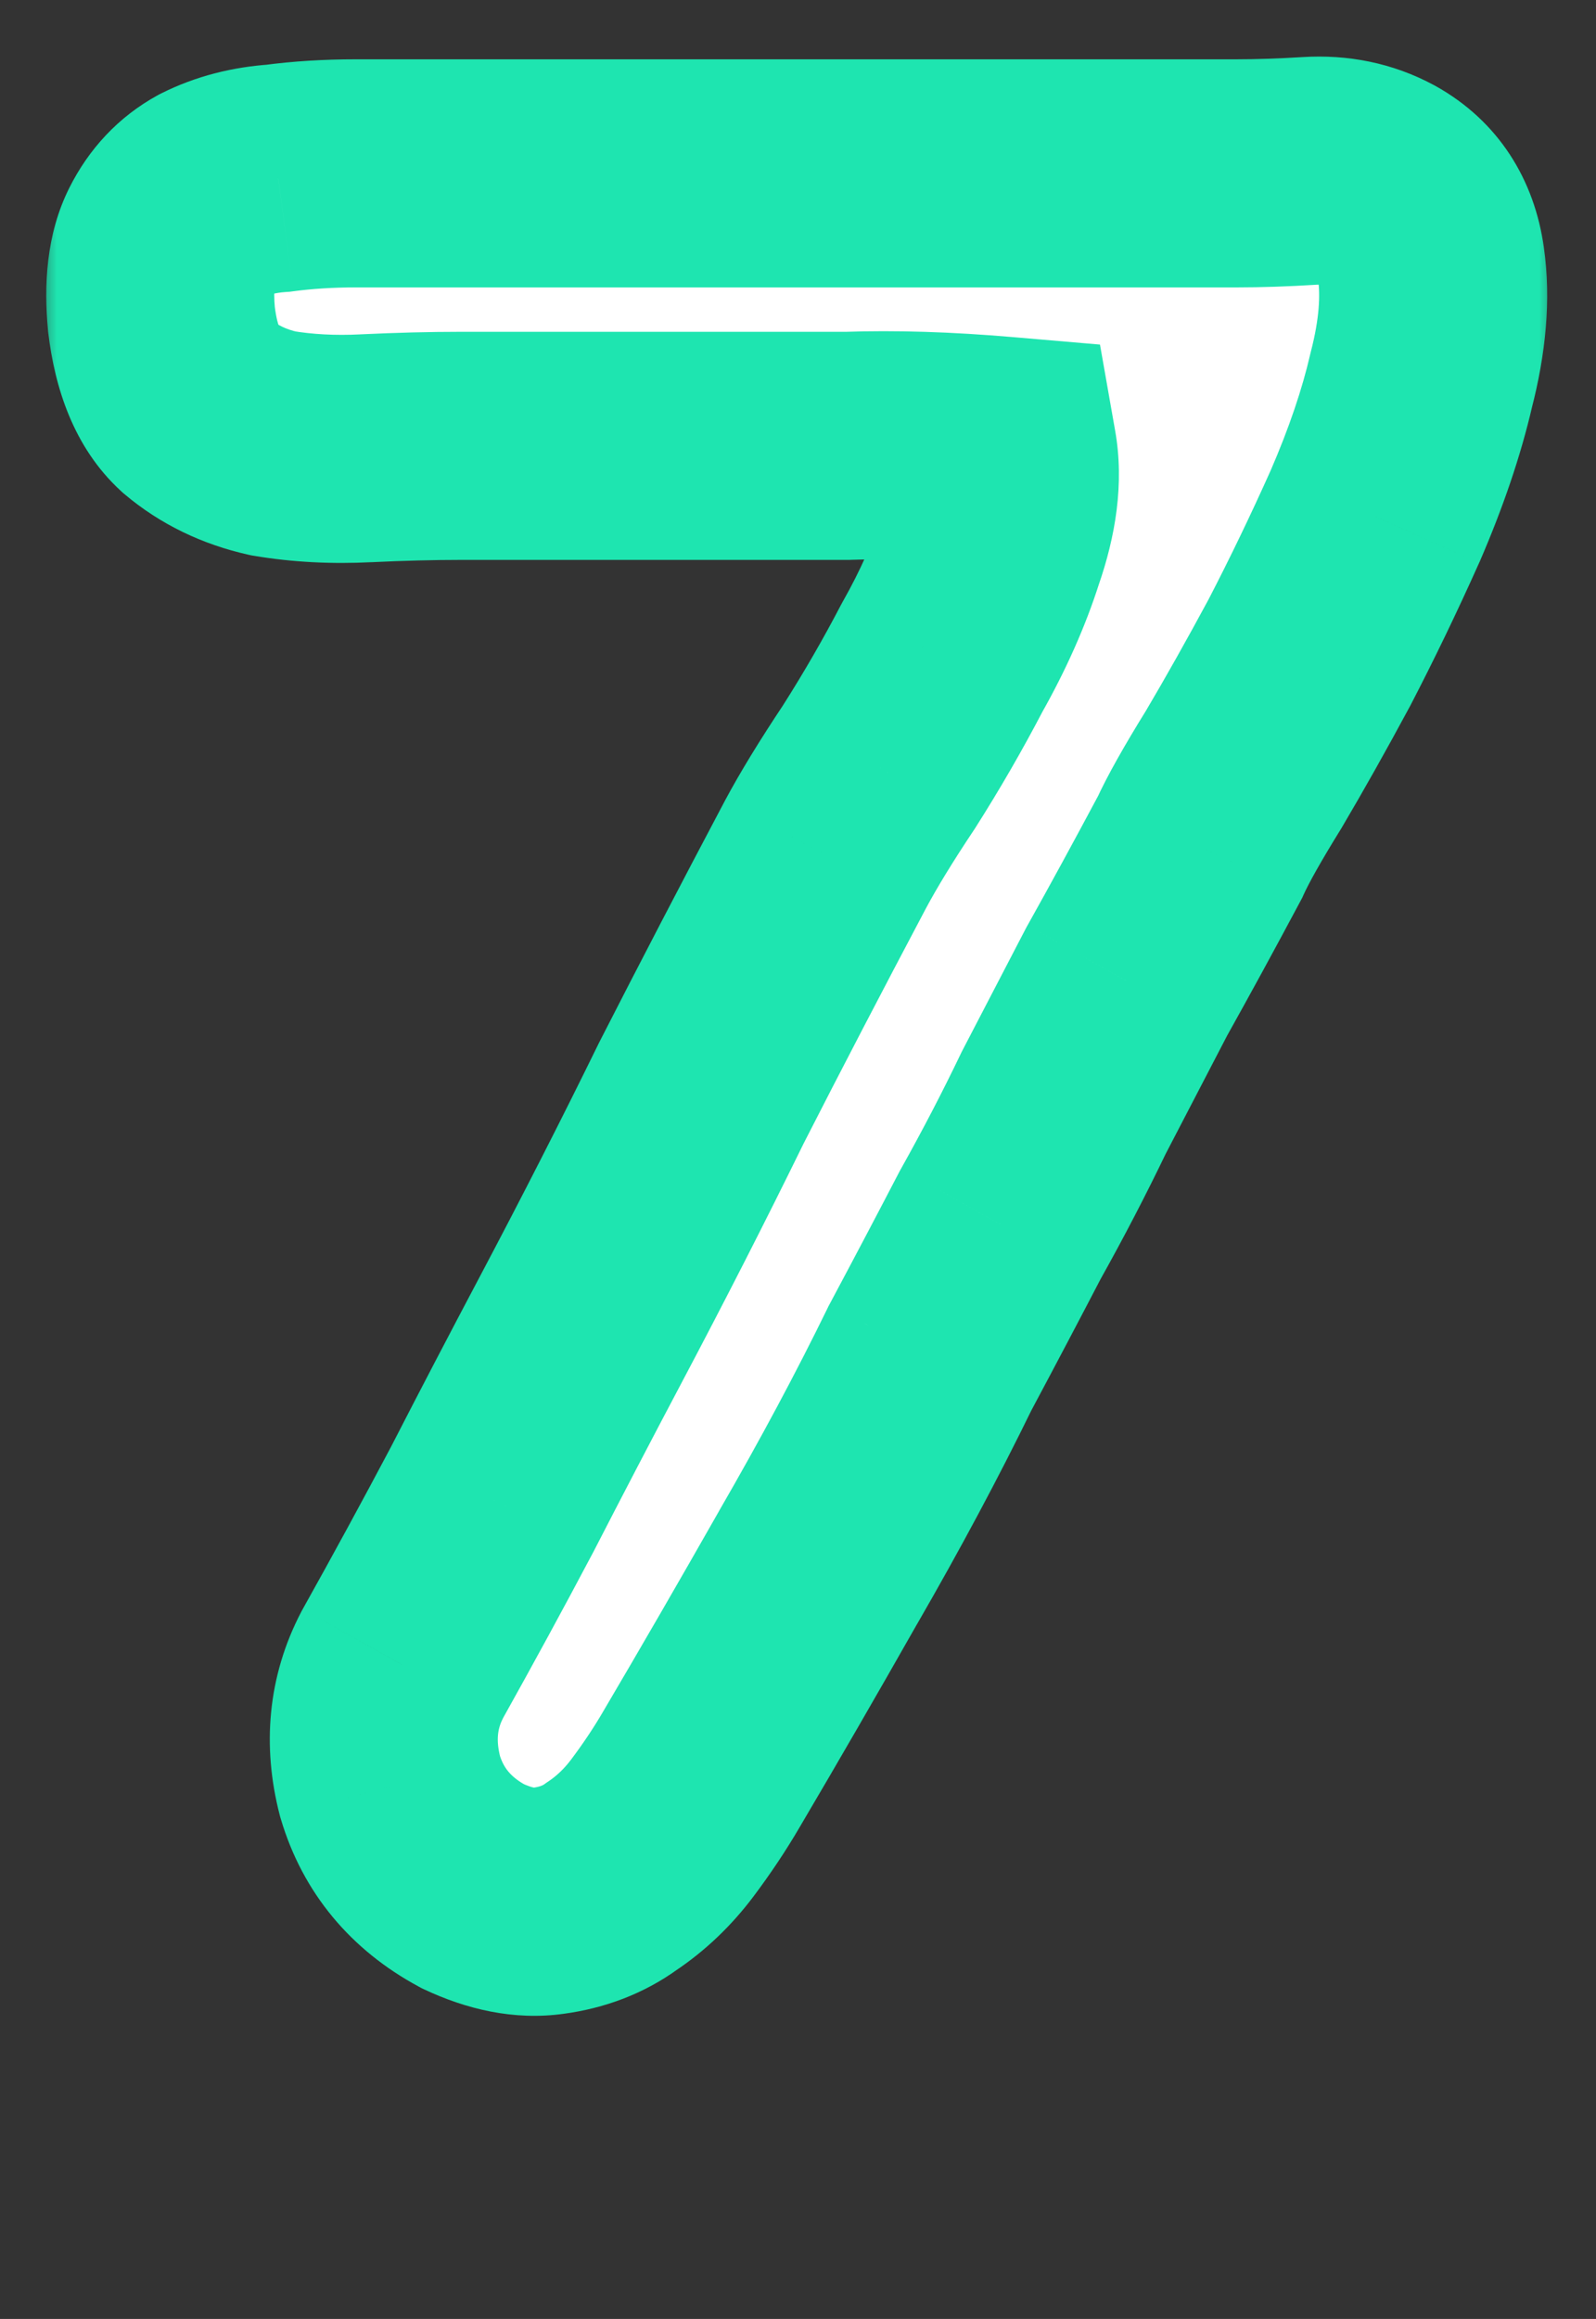 <svg width="42" height="61" viewBox="0 0 42 61" fill="none" xmlns="http://www.w3.org/2000/svg">
<rect x="0" y="0" width="42" height="61" fill="#333333" stroke="none"/>
<mask id="path-1-outside-1_567_894" maskUnits="userSpaceOnUse" x="1" y="1" width="40" height="53" fill="black">
<rect fill="white" x="1" y="1" width="40" height="53"/>
<path d="M5.593 5.136C6.105 4.88 6.681 4.731 7.321 4.688C7.961 4.603 8.644 4.56 9.369 4.56H32.537C33.134 4.56 33.774 4.539 34.457 4.496C35.14 4.453 35.758 4.581 36.313 4.88C37.081 5.307 37.529 5.989 37.657 6.928C37.785 7.824 37.7 8.848 37.401 10C37.145 11.109 36.74 12.304 36.185 13.584C35.63 14.821 35.054 16.016 34.457 17.168C33.86 18.277 33.284 19.301 32.729 20.24C32.174 21.136 31.79 21.819 31.577 22.288C30.894 23.568 30.254 24.741 29.657 25.808C29.102 26.875 28.548 27.941 27.993 29.008C27.481 30.075 26.926 31.141 26.329 32.208C25.774 33.275 25.156 34.448 24.473 35.728C23.62 37.477 22.638 39.312 21.529 41.232C20.462 43.109 19.438 44.88 18.457 46.544C18.158 47.056 17.817 47.568 17.433 48.08C17.049 48.592 16.601 49.019 16.089 49.36C15.62 49.701 15.065 49.915 14.425 50C13.828 50.085 13.166 49.957 12.441 49.616C11.332 49.019 10.606 48.144 10.265 46.992C9.966 45.84 10.073 44.773 10.585 43.792C11.396 42.341 12.185 40.891 12.953 39.44C13.721 37.947 14.489 36.475 15.257 35.024C16.409 32.848 17.476 30.757 18.457 28.752C19.481 26.747 20.569 24.656 21.721 22.48C22.062 21.84 22.532 21.072 23.129 20.176C23.726 19.237 24.281 18.277 24.793 17.296C25.348 16.315 25.774 15.355 26.073 14.416C26.414 13.435 26.521 12.581 26.393 11.856C24.9 11.728 23.534 11.685 22.297 11.728C21.102 11.728 19.78 11.728 18.329 11.728H12.121C11.353 11.728 10.521 11.749 9.625 11.792C8.772 11.835 7.961 11.792 7.193 11.664C6.425 11.493 5.764 11.173 5.209 10.704C4.697 10.235 4.377 9.467 4.249 8.4C4.164 7.504 4.249 6.8 4.505 6.288C4.761 5.776 5.124 5.392 5.593 5.136Z"/>
</mask>
<path d="M5.593 5.136C6.105 4.88 6.681 4.731 7.321 4.688C7.961 4.603 8.644 4.56 9.369 4.56H32.537C33.134 4.56 33.774 4.539 34.457 4.496C35.14 4.453 35.758 4.581 36.313 4.88C37.081 5.307 37.529 5.989 37.657 6.928C37.785 7.824 37.7 8.848 37.401 10C37.145 11.109 36.74 12.304 36.185 13.584C35.63 14.821 35.054 16.016 34.457 17.168C33.86 18.277 33.284 19.301 32.729 20.24C32.174 21.136 31.79 21.819 31.577 22.288C30.894 23.568 30.254 24.741 29.657 25.808C29.102 26.875 28.548 27.941 27.993 29.008C27.481 30.075 26.926 31.141 26.329 32.208C25.774 33.275 25.156 34.448 24.473 35.728C23.62 37.477 22.638 39.312 21.529 41.232C20.462 43.109 19.438 44.88 18.457 46.544C18.158 47.056 17.817 47.568 17.433 48.08C17.049 48.592 16.601 49.019 16.089 49.36C15.62 49.701 15.065 49.915 14.425 50C13.828 50.085 13.166 49.957 12.441 49.616C11.332 49.019 10.606 48.144 10.265 46.992C9.966 45.84 10.073 44.773 10.585 43.792C11.396 42.341 12.185 40.891 12.953 39.44C13.721 37.947 14.489 36.475 15.257 35.024C16.409 32.848 17.476 30.757 18.457 28.752C19.481 26.747 20.569 24.656 21.721 22.48C22.062 21.84 22.532 21.072 23.129 20.176C23.726 19.237 24.281 18.277 24.793 17.296C25.348 16.315 25.774 15.355 26.073 14.416C26.414 13.435 26.521 12.581 26.393 11.856C24.9 11.728 23.534 11.685 22.297 11.728C21.102 11.728 19.78 11.728 18.329 11.728H12.121C11.353 11.728 10.521 11.749 9.625 11.792C8.772 11.835 7.961 11.792 7.193 11.664C6.425 11.493 5.764 11.173 5.209 10.704C4.697 10.235 4.377 9.467 4.249 8.4C4.164 7.504 4.249 6.8 4.505 6.288C4.761 5.776 5.124 5.392 5.593 5.136Z" fill="white"/>
<path d="M5.593 5.136L4.251 2.453L4.203 2.477L4.156 2.502L5.593 5.136ZM7.321 4.688L7.521 7.681L7.619 7.675L7.718 7.662L7.321 4.688ZM34.457 4.496L34.27 1.502L34.27 1.502L34.457 4.496ZM36.313 4.88L37.77 2.258L37.753 2.248L37.735 2.239L36.313 4.88ZM37.657 6.928L34.684 7.333L34.686 7.343L34.687 7.352L37.657 6.928ZM37.401 10L34.497 9.247L34.487 9.286L34.478 9.325L37.401 10ZM36.185 13.584L38.922 14.811L38.93 14.794L38.938 14.777L36.185 13.584ZM34.457 17.168L37.098 18.59L37.109 18.57L37.12 18.549L34.457 17.168ZM32.729 20.24L35.28 21.819L35.296 21.793L35.312 21.766L32.729 20.24ZM31.577 22.288L34.224 23.7L34.269 23.616L34.308 23.529L31.577 22.288ZM29.657 25.808L27.04 24.342L27.017 24.383L26.995 24.424L29.657 25.808ZM27.993 29.008L25.331 27.624L25.309 27.666L25.288 27.71L27.993 29.008ZM26.329 32.208L23.712 30.742L23.689 30.783L23.667 30.824L26.329 32.208ZM24.473 35.728L21.826 34.316L21.8 34.364L21.777 34.413L24.473 35.728ZM21.529 41.232L18.931 39.731L18.926 39.74L18.921 39.75L21.529 41.232ZM18.457 46.544L15.873 45.02L15.869 45.026L15.866 45.032L18.457 46.544ZM17.433 48.08L19.833 49.88L19.833 49.88L17.433 48.08ZM16.089 49.36L14.425 46.864L14.374 46.898L14.325 46.934L16.089 49.36ZM14.425 50L14.028 47.026L14.015 47.028L14.001 47.03L14.425 50ZM12.441 49.616L11.019 52.257L11.09 52.296L11.164 52.331L12.441 49.616ZM10.265 46.992L7.361 47.745L7.374 47.795L7.389 47.844L10.265 46.992ZM10.585 43.792L7.966 42.328L7.945 42.366L7.925 42.404L10.585 43.792ZM12.953 39.44L15.604 40.844L15.613 40.828L15.621 40.812L12.953 39.44ZM15.257 35.024L17.908 36.428L17.908 36.428L15.257 35.024ZM18.457 28.752L15.785 27.388L15.774 27.41L15.762 27.433L18.457 28.752ZM21.721 22.48L19.074 21.068L19.07 21.076L21.721 22.48ZM23.129 20.176L25.625 21.84L25.643 21.814L25.66 21.787L23.129 20.176ZM24.793 17.296L22.181 15.82L22.157 15.864L22.133 15.908L24.793 17.296ZM26.073 14.416L23.239 13.43L23.226 13.468L23.214 13.506L26.073 14.416ZM26.393 11.856L29.347 11.335L28.947 9.064L26.649 8.867L26.393 11.856ZM22.297 11.728V14.728H22.349L22.4 14.726L22.297 11.728ZM9.625 11.792L9.482 8.795L9.475 8.796L9.625 11.792ZM7.193 11.664L6.542 14.593L6.621 14.61L6.7 14.623L7.193 11.664ZM5.209 10.704L3.182 12.915L3.226 12.956L3.271 12.994L5.209 10.704ZM4.249 8.4L1.263 8.684L1.266 8.721L1.27 8.757L4.249 8.4ZM6.935 7.819C7.05 7.762 7.23 7.701 7.521 7.681L7.121 1.695C6.132 1.761 5.16 1.998 4.251 2.453L6.935 7.819ZM7.718 7.662C8.211 7.596 8.76 7.56 9.369 7.56V1.56C8.527 1.56 7.711 1.609 6.925 1.714L7.718 7.662ZM9.369 7.56H32.537V1.56H9.369V7.56ZM32.537 7.56C33.205 7.56 33.908 7.536 34.644 7.49L34.27 1.502C33.641 1.541 33.064 1.56 32.537 1.56V7.56ZM34.644 7.49C34.818 7.479 34.871 7.511 34.891 7.521L37.735 2.239C36.645 1.652 35.462 1.427 34.27 1.502L34.644 7.49ZM34.856 7.502C34.858 7.504 34.838 7.493 34.807 7.464C34.775 7.435 34.744 7.399 34.717 7.358C34.659 7.27 34.671 7.236 34.684 7.333L40.63 6.523C40.385 4.733 39.437 3.183 37.77 2.258L34.856 7.502ZM34.687 7.352C34.744 7.753 34.726 8.364 34.497 9.247L40.305 10.753C40.673 9.332 40.826 7.895 40.627 6.504L34.687 7.352ZM34.478 9.325C34.271 10.223 33.93 11.243 33.432 12.391L38.938 14.777C39.549 13.365 40.019 11.996 40.324 10.675L34.478 9.325ZM33.447 12.357C32.915 13.544 32.364 14.688 31.794 15.787L37.12 18.549C37.745 17.344 38.346 16.098 38.922 14.811L33.447 12.357ZM31.816 15.746C31.234 16.825 30.678 17.814 30.146 18.714L35.312 21.766C35.889 20.788 36.485 19.729 37.098 18.59L31.816 15.746ZM30.178 18.661C29.61 19.578 29.142 20.395 28.846 21.047L34.308 23.529C34.438 23.243 34.738 22.694 35.28 21.819L30.178 18.661ZM28.93 20.876C28.255 22.141 27.625 23.296 27.04 24.342L32.275 27.274C32.883 26.186 33.533 24.995 34.224 23.7L28.93 20.876ZM26.995 24.424C26.441 25.491 25.886 26.557 25.331 27.624L30.655 30.392C31.209 29.325 31.764 28.259 32.319 27.192L26.995 24.424ZM25.288 27.71C24.805 28.718 24.279 29.729 23.712 30.742L28.947 33.674C29.574 32.554 30.157 31.431 30.698 30.306L25.288 27.71ZM23.667 30.824C23.118 31.88 22.505 33.044 21.826 34.316L27.12 37.14C27.807 35.852 28.43 34.67 28.991 33.592L23.667 30.824ZM21.777 34.413C20.958 36.091 20.01 37.864 18.931 39.731L24.127 42.733C25.266 40.76 26.281 38.864 27.169 37.043L21.777 34.413ZM18.921 39.75C17.861 41.615 16.845 43.371 15.873 45.02L21.041 48.068C22.032 46.389 23.064 44.604 24.137 42.714L18.921 39.75ZM15.866 45.032C15.63 45.437 15.353 45.853 15.033 46.28L19.833 49.88C20.281 49.283 20.687 48.675 21.048 48.056L15.866 45.032ZM15.033 46.28C14.845 46.531 14.643 46.719 14.425 46.864L17.753 51.856C18.559 51.319 19.253 50.653 19.833 49.88L15.033 46.28ZM14.325 46.934C14.302 46.95 14.231 46.999 14.028 47.026L14.822 52.974C15.899 52.83 16.937 52.453 17.854 51.786L14.325 46.934ZM14.001 47.03C14.146 47.01 14.084 47.074 13.718 46.901L11.164 52.331C12.248 52.841 13.51 53.161 14.849 52.97L14.001 47.03ZM13.863 46.975C13.419 46.736 13.244 46.485 13.141 46.14L7.389 47.844C7.969 49.803 9.244 51.302 11.019 52.257L13.863 46.975ZM13.169 46.239C13.041 45.747 13.104 45.45 13.245 45.18L7.925 42.404C7.042 44.096 6.891 45.933 7.361 47.745L13.169 46.239ZM13.204 45.255C14.025 43.785 14.826 42.315 15.604 40.844L10.302 38.036C9.544 39.467 8.766 40.897 7.966 42.328L13.204 45.255ZM15.621 40.812C16.384 39.329 17.146 37.868 17.908 36.428L12.606 33.62C11.832 35.082 11.058 36.564 10.285 38.068L15.621 40.812ZM17.908 36.428C19.074 34.226 20.155 32.107 21.152 30.071L15.762 27.433C14.796 29.407 13.744 31.47 12.606 33.62L17.908 36.428ZM21.129 30.116C22.145 28.125 23.227 26.048 24.372 23.884L19.07 21.076C17.911 23.264 16.817 25.368 15.785 27.388L21.129 30.116ZM24.368 23.892C24.647 23.369 25.059 22.689 25.625 21.84L20.633 18.512C20.005 19.454 19.478 20.311 19.074 21.068L24.368 23.892ZM25.66 21.787C26.303 20.776 26.901 19.741 27.453 18.684L22.133 15.908C21.661 16.813 21.149 17.699 20.598 18.565L25.66 21.787ZM27.405 18.772C28.047 17.636 28.562 16.487 28.932 15.326L23.214 13.506C22.986 14.222 22.649 14.993 22.181 15.82L27.405 18.772ZM28.907 15.402C29.351 14.124 29.593 12.729 29.347 11.335L23.439 12.377C23.448 12.433 23.478 12.745 23.239 13.43L28.907 15.402ZM26.649 8.867C25.06 8.731 23.573 8.682 22.194 8.73L22.4 14.726C23.496 14.688 24.739 14.725 26.137 14.845L26.649 8.867ZM22.297 8.728C22.295 8.728 22.292 8.728 22.29 8.728C22.288 8.728 22.285 8.728 22.283 8.728C22.281 8.728 22.278 8.728 22.276 8.728C22.274 8.728 22.271 8.728 22.269 8.728C22.267 8.728 22.264 8.728 22.262 8.728C22.26 8.728 22.257 8.728 22.255 8.728C22.253 8.728 22.25 8.728 22.248 8.728C22.246 8.728 22.243 8.728 22.241 8.728C22.239 8.728 22.236 8.728 22.234 8.728C22.232 8.728 22.229 8.728 22.227 8.728C22.224 8.728 22.222 8.728 22.22 8.728C22.218 8.728 22.215 8.728 22.213 8.728C22.21 8.728 22.208 8.728 22.206 8.728C22.203 8.728 22.201 8.728 22.199 8.728C22.196 8.728 22.194 8.728 22.192 8.728C22.189 8.728 22.187 8.728 22.185 8.728C22.182 8.728 22.18 8.728 22.178 8.728C22.175 8.728 22.173 8.728 22.171 8.728C22.168 8.728 22.166 8.728 22.163 8.728C22.161 8.728 22.159 8.728 22.156 8.728C22.154 8.728 22.152 8.728 22.149 8.728C22.147 8.728 22.145 8.728 22.142 8.728C22.14 8.728 22.138 8.728 22.135 8.728C22.133 8.728 22.131 8.728 22.128 8.728C22.126 8.728 22.123 8.728 22.121 8.728C22.119 8.728 22.116 8.728 22.114 8.728C22.112 8.728 22.109 8.728 22.107 8.728C22.105 8.728 22.102 8.728 22.1 8.728C22.098 8.728 22.095 8.728 22.093 8.728C22.09 8.728 22.088 8.728 22.086 8.728C22.083 8.728 22.081 8.728 22.079 8.728C22.076 8.728 22.074 8.728 22.072 8.728C22.069 8.728 22.067 8.728 22.064 8.728C22.062 8.728 22.06 8.728 22.057 8.728C22.055 8.728 22.053 8.728 22.05 8.728C22.048 8.728 22.046 8.728 22.043 8.728C22.041 8.728 22.038 8.728 22.036 8.728C22.034 8.728 22.031 8.728 22.029 8.728C22.026 8.728 22.024 8.728 22.022 8.728C22.019 8.728 22.017 8.728 22.015 8.728C22.012 8.728 22.01 8.728 22.008 8.728C22.005 8.728 22.003 8.728 22 8.728C21.998 8.728 21.996 8.728 21.993 8.728C21.991 8.728 21.988 8.728 21.986 8.728C21.984 8.728 21.981 8.728 21.979 8.728C21.977 8.728 21.974 8.728 21.972 8.728C21.97 8.728 21.967 8.728 21.965 8.728C21.962 8.728 21.96 8.728 21.958 8.728C21.955 8.728 21.953 8.728 21.951 8.728C21.948 8.728 21.946 8.728 21.943 8.728C21.941 8.728 21.939 8.728 21.936 8.728C21.934 8.728 21.931 8.728 21.929 8.728C21.927 8.728 21.924 8.728 21.922 8.728C21.919 8.728 21.917 8.728 21.915 8.728C21.912 8.728 21.91 8.728 21.908 8.728C21.905 8.728 21.903 8.728 21.9 8.728C21.898 8.728 21.896 8.728 21.893 8.728C21.891 8.728 21.889 8.728 21.886 8.728C21.884 8.728 21.881 8.728 21.879 8.728C21.877 8.728 21.874 8.728 21.872 8.728C21.869 8.728 21.867 8.728 21.865 8.728C21.862 8.728 21.86 8.728 21.857 8.728C21.855 8.728 21.853 8.728 21.85 8.728C21.848 8.728 21.845 8.728 21.843 8.728C21.841 8.728 21.838 8.728 21.836 8.728C21.833 8.728 21.831 8.728 21.829 8.728C21.826 8.728 21.824 8.728 21.821 8.728C21.819 8.728 21.817 8.728 21.814 8.728C21.812 8.728 21.809 8.728 21.807 8.728C21.805 8.728 21.802 8.728 21.8 8.728C21.797 8.728 21.795 8.728 21.793 8.728C21.79 8.728 21.788 8.728 21.785 8.728C21.783 8.728 21.781 8.728 21.778 8.728C21.776 8.728 21.773 8.728 21.771 8.728C21.769 8.728 21.766 8.728 21.764 8.728C21.761 8.728 21.759 8.728 21.756 8.728C21.754 8.728 21.752 8.728 21.749 8.728C21.747 8.728 21.744 8.728 21.742 8.728C21.74 8.728 21.737 8.728 21.735 8.728C21.732 8.728 21.73 8.728 21.728 8.728C21.725 8.728 21.723 8.728 21.72 8.728C21.718 8.728 21.716 8.728 21.713 8.728C21.711 8.728 21.708 8.728 21.706 8.728C21.703 8.728 21.701 8.728 21.699 8.728C21.696 8.728 21.694 8.728 21.691 8.728C21.689 8.728 21.687 8.728 21.684 8.728C21.682 8.728 21.679 8.728 21.677 8.728C21.674 8.728 21.672 8.728 21.67 8.728C21.667 8.728 21.665 8.728 21.662 8.728C21.66 8.728 21.658 8.728 21.655 8.728C21.653 8.728 21.65 8.728 21.648 8.728C21.645 8.728 21.643 8.728 21.641 8.728C21.638 8.728 21.636 8.728 21.633 8.728C21.631 8.728 21.628 8.728 21.626 8.728C21.624 8.728 21.621 8.728 21.619 8.728C21.616 8.728 21.614 8.728 21.611 8.728C21.609 8.728 21.607 8.728 21.604 8.728C21.602 8.728 21.599 8.728 21.597 8.728C21.595 8.728 21.592 8.728 21.59 8.728C21.587 8.728 21.585 8.728 21.582 8.728C21.58 8.728 21.578 8.728 21.575 8.728C21.573 8.728 21.57 8.728 21.568 8.728C21.565 8.728 21.563 8.728 21.561 8.728C21.558 8.728 21.556 8.728 21.553 8.728C21.551 8.728 21.548 8.728 21.546 8.728C21.543 8.728 21.541 8.728 21.538 8.728C21.536 8.728 21.534 8.728 21.531 8.728C21.529 8.728 21.526 8.728 21.524 8.728C21.521 8.728 21.519 8.728 21.517 8.728C21.514 8.728 21.512 8.728 21.509 8.728C21.507 8.728 21.504 8.728 21.502 8.728C21.5 8.728 21.497 8.728 21.495 8.728C21.492 8.728 21.49 8.728 21.487 8.728C21.485 8.728 21.482 8.728 21.48 8.728C21.477 8.728 21.475 8.728 21.473 8.728C21.47 8.728 21.468 8.728 21.465 8.728C21.463 8.728 21.46 8.728 21.458 8.728C21.456 8.728 21.453 8.728 21.451 8.728C21.448 8.728 21.446 8.728 21.443 8.728C21.441 8.728 21.438 8.728 21.436 8.728C21.433 8.728 21.431 8.728 21.429 8.728C21.426 8.728 21.424 8.728 21.421 8.728C21.419 8.728 21.416 8.728 21.414 8.728C21.411 8.728 21.409 8.728 21.407 8.728C21.404 8.728 21.402 8.728 21.399 8.728C21.397 8.728 21.394 8.728 21.392 8.728C21.389 8.728 21.387 8.728 21.384 8.728C21.382 8.728 21.38 8.728 21.377 8.728C21.375 8.728 21.372 8.728 21.37 8.728C21.367 8.728 21.365 8.728 21.362 8.728C21.36 8.728 21.357 8.728 21.355 8.728C21.352 8.728 21.35 8.728 21.348 8.728C21.345 8.728 21.343 8.728 21.34 8.728C21.338 8.728 21.335 8.728 21.333 8.728C21.33 8.728 21.328 8.728 21.325 8.728C21.323 8.728 21.32 8.728 21.318 8.728C21.315 8.728 21.313 8.728 21.311 8.728C21.308 8.728 21.306 8.728 21.303 8.728C21.301 8.728 21.298 8.728 21.296 8.728C21.293 8.728 21.291 8.728 21.288 8.728C21.286 8.728 21.283 8.728 21.281 8.728C21.278 8.728 21.276 8.728 21.273 8.728C21.271 8.728 21.268 8.728 21.266 8.728C21.264 8.728 21.261 8.728 21.259 8.728C21.256 8.728 21.254 8.728 21.251 8.728C21.249 8.728 21.246 8.728 21.244 8.728C21.241 8.728 21.239 8.728 21.236 8.728C21.234 8.728 21.231 8.728 21.229 8.728C21.226 8.728 21.224 8.728 21.221 8.728C21.219 8.728 21.216 8.728 21.214 8.728C21.212 8.728 21.209 8.728 21.207 8.728C21.204 8.728 21.202 8.728 21.199 8.728C21.197 8.728 21.194 8.728 21.192 8.728C21.189 8.728 21.187 8.728 21.184 8.728C21.182 8.728 21.179 8.728 21.177 8.728C21.174 8.728 21.172 8.728 21.169 8.728C21.167 8.728 21.164 8.728 21.162 8.728C21.159 8.728 21.157 8.728 21.154 8.728C21.152 8.728 21.149 8.728 21.147 8.728C21.145 8.728 21.142 8.728 21.14 8.728C21.137 8.728 21.134 8.728 21.132 8.728C21.13 8.728 21.127 8.728 21.125 8.728C21.122 8.728 21.12 8.728 21.117 8.728C21.115 8.728 21.112 8.728 21.11 8.728C21.107 8.728 21.105 8.728 21.102 8.728C21.1 8.728 21.097 8.728 21.095 8.728C21.092 8.728 21.09 8.728 21.087 8.728C21.085 8.728 21.082 8.728 21.08 8.728C21.077 8.728 21.075 8.728 21.072 8.728C21.07 8.728 21.067 8.728 21.065 8.728C21.062 8.728 21.06 8.728 21.057 8.728C21.055 8.728 21.052 8.728 21.05 8.728C21.047 8.728 21.045 8.728 21.042 8.728C21.04 8.728 21.037 8.728 21.035 8.728C21.032 8.728 21.03 8.728 21.027 8.728C21.025 8.728 21.022 8.728 21.02 8.728C21.017 8.728 21.015 8.728 21.012 8.728C21.01 8.728 21.007 8.728 21.005 8.728C21.002 8.728 21 8.728 20.997 8.728C20.995 8.728 20.992 8.728 20.989 8.728C20.987 8.728 20.985 8.728 20.982 8.728C20.98 8.728 20.977 8.728 20.974 8.728C20.972 8.728 20.97 8.728 20.967 8.728C20.964 8.728 20.962 8.728 20.959 8.728C20.957 8.728 20.954 8.728 20.952 8.728C20.949 8.728 20.947 8.728 20.944 8.728C20.942 8.728 20.939 8.728 20.937 8.728C20.934 8.728 20.932 8.728 20.929 8.728C20.927 8.728 20.924 8.728 20.922 8.728C20.919 8.728 20.917 8.728 20.914 8.728C20.912 8.728 20.909 8.728 20.907 8.728C20.904 8.728 20.901 8.728 20.899 8.728C20.896 8.728 20.894 8.728 20.891 8.728C20.889 8.728 20.886 8.728 20.884 8.728C20.881 8.728 20.879 8.728 20.876 8.728C20.874 8.728 20.871 8.728 20.869 8.728C20.866 8.728 20.864 8.728 20.861 8.728C20.859 8.728 20.856 8.728 20.854 8.728C20.851 8.728 20.849 8.728 20.846 8.728C20.843 8.728 20.841 8.728 20.838 8.728C20.836 8.728 20.833 8.728 20.831 8.728C20.828 8.728 20.826 8.728 20.823 8.728C20.821 8.728 20.818 8.728 20.816 8.728C20.813 8.728 20.811 8.728 20.808 8.728C20.805 8.728 20.803 8.728 20.8 8.728C20.798 8.728 20.795 8.728 20.793 8.728C20.79 8.728 20.788 8.728 20.785 8.728C20.783 8.728 20.78 8.728 20.778 8.728C20.775 8.728 20.773 8.728 20.77 8.728C20.767 8.728 20.765 8.728 20.762 8.728C20.76 8.728 20.757 8.728 20.755 8.728C20.752 8.728 20.75 8.728 20.747 8.728C20.745 8.728 20.742 8.728 20.739 8.728C20.737 8.728 20.735 8.728 20.732 8.728C20.729 8.728 20.727 8.728 20.724 8.728C20.722 8.728 20.719 8.728 20.717 8.728C20.714 8.728 20.712 8.728 20.709 8.728C20.706 8.728 20.704 8.728 20.701 8.728C20.699 8.728 20.696 8.728 20.694 8.728C20.691 8.728 20.689 8.728 20.686 8.728C20.684 8.728 20.681 8.728 20.678 8.728C20.676 8.728 20.673 8.728 20.671 8.728C20.668 8.728 20.666 8.728 20.663 8.728C20.661 8.728 20.658 8.728 20.655 8.728C20.653 8.728 20.65 8.728 20.648 8.728C20.645 8.728 20.643 8.728 20.64 8.728C20.638 8.728 20.635 8.728 20.633 8.728C20.63 8.728 20.627 8.728 20.625 8.728C20.622 8.728 20.62 8.728 20.617 8.728C20.615 8.728 20.612 8.728 20.61 8.728C20.607 8.728 20.604 8.728 20.602 8.728C20.599 8.728 20.597 8.728 20.594 8.728C20.592 8.728 20.589 8.728 20.587 8.728C20.584 8.728 20.581 8.728 20.579 8.728C20.576 8.728 20.574 8.728 20.571 8.728C20.569 8.728 20.566 8.728 20.563 8.728C20.561 8.728 20.558 8.728 20.556 8.728C20.553 8.728 20.551 8.728 20.548 8.728C20.546 8.728 20.543 8.728 20.54 8.728C20.538 8.728 20.535 8.728 20.533 8.728C20.53 8.728 20.527 8.728 20.525 8.728C20.522 8.728 20.52 8.728 20.517 8.728C20.515 8.728 20.512 8.728 20.509 8.728C20.507 8.728 20.504 8.728 20.502 8.728C20.499 8.728 20.497 8.728 20.494 8.728C20.491 8.728 20.489 8.728 20.486 8.728C20.484 8.728 20.481 8.728 20.479 8.728C20.476 8.728 20.474 8.728 20.471 8.728C20.468 8.728 20.466 8.728 20.463 8.728C20.461 8.728 20.458 8.728 20.455 8.728C20.453 8.728 20.45 8.728 20.448 8.728C20.445 8.728 20.443 8.728 20.44 8.728C20.437 8.728 20.435 8.728 20.432 8.728C20.43 8.728 20.427 8.728 20.424 8.728C20.422 8.728 20.419 8.728 20.417 8.728C20.414 8.728 20.412 8.728 20.409 8.728C20.406 8.728 20.404 8.728 20.401 8.728C20.399 8.728 20.396 8.728 20.393 8.728C20.391 8.728 20.388 8.728 20.386 8.728C20.383 8.728 20.381 8.728 20.378 8.728C20.375 8.728 20.373 8.728 20.37 8.728C20.368 8.728 20.365 8.728 20.362 8.728C20.36 8.728 20.357 8.728 20.355 8.728C20.352 8.728 20.349 8.728 20.347 8.728C20.344 8.728 20.342 8.728 20.339 8.728C20.337 8.728 20.334 8.728 20.331 8.728C20.329 8.728 20.326 8.728 20.324 8.728C20.321 8.728 20.318 8.728 20.316 8.728C20.313 8.728 20.311 8.728 20.308 8.728C20.305 8.728 20.303 8.728 20.3 8.728C20.298 8.728 20.295 8.728 20.292 8.728C20.29 8.728 20.287 8.728 20.285 8.728C20.282 8.728 20.279 8.728 20.277 8.728C20.274 8.728 20.272 8.728 20.269 8.728C20.266 8.728 20.264 8.728 20.261 8.728C20.259 8.728 20.256 8.728 20.253 8.728C20.251 8.728 20.248 8.728 20.246 8.728C20.243 8.728 20.24 8.728 20.238 8.728C20.235 8.728 20.233 8.728 20.23 8.728C20.227 8.728 20.225 8.728 20.222 8.728C20.22 8.728 20.217 8.728 20.214 8.728C20.212 8.728 20.209 8.728 20.206 8.728C20.204 8.728 20.201 8.728 20.199 8.728C20.196 8.728 20.194 8.728 20.191 8.728C20.188 8.728 20.186 8.728 20.183 8.728C20.18 8.728 20.178 8.728 20.175 8.728C20.173 8.728 20.17 8.728 20.167 8.728C20.165 8.728 20.162 8.728 20.16 8.728C20.157 8.728 20.154 8.728 20.152 8.728C20.149 8.728 20.146 8.728 20.144 8.728C20.141 8.728 20.139 8.728 20.136 8.728C20.133 8.728 20.131 8.728 20.128 8.728C20.125 8.728 20.123 8.728 20.12 8.728C20.118 8.728 20.115 8.728 20.112 8.728C20.11 8.728 20.107 8.728 20.105 8.728C20.102 8.728 20.099 8.728 20.097 8.728C20.094 8.728 20.091 8.728 20.089 8.728C20.086 8.728 20.084 8.728 20.081 8.728C20.078 8.728 20.076 8.728 20.073 8.728C20.07 8.728 20.068 8.728 20.065 8.728C20.062 8.728 20.06 8.728 20.057 8.728C20.055 8.728 20.052 8.728 20.049 8.728C20.047 8.728 20.044 8.728 20.041 8.728C20.039 8.728 20.036 8.728 20.034 8.728C20.031 8.728 20.028 8.728 20.026 8.728C20.023 8.728 20.02 8.728 20.018 8.728C20.015 8.728 20.013 8.728 20.01 8.728C20.007 8.728 20.005 8.728 20.002 8.728C19.999 8.728 19.997 8.728 19.994 8.728C19.991 8.728 19.989 8.728 19.986 8.728C19.984 8.728 19.981 8.728 19.978 8.728C19.976 8.728 19.973 8.728 19.97 8.728C19.968 8.728 19.965 8.728 19.962 8.728C19.96 8.728 19.957 8.728 19.955 8.728C19.952 8.728 19.949 8.728 19.947 8.728C19.944 8.728 19.941 8.728 19.939 8.728C19.936 8.728 19.933 8.728 19.931 8.728C19.928 8.728 19.925 8.728 19.923 8.728C19.92 8.728 19.918 8.728 19.915 8.728C19.912 8.728 19.91 8.728 19.907 8.728C19.904 8.728 19.902 8.728 19.899 8.728C19.896 8.728 19.894 8.728 19.891 8.728C19.889 8.728 19.886 8.728 19.883 8.728C19.881 8.728 19.878 8.728 19.875 8.728C19.873 8.728 19.87 8.728 19.867 8.728C19.865 8.728 19.862 8.728 19.859 8.728C19.857 8.728 19.854 8.728 19.851 8.728C19.849 8.728 19.846 8.728 19.843 8.728C19.841 8.728 19.838 8.728 19.835 8.728C19.833 8.728 19.83 8.728 19.828 8.728C19.825 8.728 19.822 8.728 19.82 8.728C19.817 8.728 19.814 8.728 19.811 8.728C19.809 8.728 19.806 8.728 19.804 8.728C19.801 8.728 19.798 8.728 19.796 8.728C19.793 8.728 19.79 8.728 19.788 8.728C19.785 8.728 19.782 8.728 19.78 8.728C19.777 8.728 19.774 8.728 19.772 8.728C19.769 8.728 19.766 8.728 19.764 8.728C19.761 8.728 19.758 8.728 19.756 8.728C19.753 8.728 19.75 8.728 19.748 8.728C19.745 8.728 19.742 8.728 19.74 8.728C19.737 8.728 19.734 8.728 19.732 8.728C19.729 8.728 19.726 8.728 19.724 8.728C19.721 8.728 19.718 8.728 19.716 8.728C19.713 8.728 19.71 8.728 19.708 8.728C19.705 8.728 19.702 8.728 19.7 8.728C19.697 8.728 19.694 8.728 19.692 8.728C19.689 8.728 19.686 8.728 19.684 8.728C19.681 8.728 19.678 8.728 19.676 8.728C19.673 8.728 19.67 8.728 19.668 8.728C19.665 8.728 19.662 8.728 19.66 8.728C19.657 8.728 19.654 8.728 19.651 8.728C19.649 8.728 19.646 8.728 19.643 8.728C19.641 8.728 19.638 8.728 19.635 8.728C19.633 8.728 19.63 8.728 19.627 8.728C19.625 8.728 19.622 8.728 19.619 8.728C19.617 8.728 19.614 8.728 19.611 8.728C19.609 8.728 19.606 8.728 19.603 8.728C19.601 8.728 19.598 8.728 19.595 8.728C19.593 8.728 19.59 8.728 19.587 8.728C19.584 8.728 19.582 8.728 19.579 8.728C19.576 8.728 19.574 8.728 19.571 8.728C19.568 8.728 19.566 8.728 19.563 8.728C19.56 8.728 19.558 8.728 19.555 8.728C19.552 8.728 19.549 8.728 19.547 8.728C19.544 8.728 19.541 8.728 19.539 8.728C19.536 8.728 19.533 8.728 19.531 8.728C19.528 8.728 19.525 8.728 19.523 8.728C19.52 8.728 19.517 8.728 19.515 8.728C19.512 8.728 19.509 8.728 19.506 8.728C19.504 8.728 19.501 8.728 19.498 8.728C19.496 8.728 19.493 8.728 19.49 8.728C19.488 8.728 19.485 8.728 19.482 8.728C19.48 8.728 19.477 8.728 19.474 8.728C19.471 8.728 19.469 8.728 19.466 8.728C19.463 8.728 19.461 8.728 19.458 8.728C19.455 8.728 19.453 8.728 19.45 8.728C19.447 8.728 19.444 8.728 19.442 8.728C19.439 8.728 19.436 8.728 19.434 8.728C19.431 8.728 19.428 8.728 19.425 8.728C19.423 8.728 19.42 8.728 19.417 8.728C19.415 8.728 19.412 8.728 19.409 8.728C19.407 8.728 19.404 8.728 19.401 8.728C19.398 8.728 19.396 8.728 19.393 8.728C19.39 8.728 19.388 8.728 19.385 8.728C19.382 8.728 19.38 8.728 19.377 8.728C19.374 8.728 19.371 8.728 19.369 8.728C19.366 8.728 19.363 8.728 19.36 8.728C19.358 8.728 19.355 8.728 19.352 8.728C19.35 8.728 19.347 8.728 19.344 8.728C19.341 8.728 19.339 8.728 19.336 8.728C19.333 8.728 19.331 8.728 19.328 8.728C19.325 8.728 19.323 8.728 19.32 8.728C19.317 8.728 19.314 8.728 19.312 8.728C19.309 8.728 19.306 8.728 19.303 8.728C19.301 8.728 19.298 8.728 19.295 8.728C19.293 8.728 19.29 8.728 19.287 8.728C19.284 8.728 19.282 8.728 19.279 8.728C19.276 8.728 19.273 8.728 19.271 8.728C19.268 8.728 19.265 8.728 19.263 8.728C19.26 8.728 19.257 8.728 19.255 8.728C19.252 8.728 19.249 8.728 19.246 8.728C19.244 8.728 19.241 8.728 19.238 8.728C19.235 8.728 19.233 8.728 19.23 8.728C19.227 8.728 19.224 8.728 19.222 8.728C19.219 8.728 19.216 8.728 19.213 8.728C19.211 8.728 19.208 8.728 19.205 8.728C19.203 8.728 19.2 8.728 19.197 8.728C19.194 8.728 19.192 8.728 19.189 8.728C19.186 8.728 19.183 8.728 19.181 8.728C19.178 8.728 19.175 8.728 19.173 8.728C19.17 8.728 19.167 8.728 19.164 8.728C19.162 8.728 19.159 8.728 19.156 8.728C19.153 8.728 19.151 8.728 19.148 8.728C19.145 8.728 19.142 8.728 19.14 8.728C19.137 8.728 19.134 8.728 19.131 8.728C19.129 8.728 19.126 8.728 19.123 8.728C19.12 8.728 19.118 8.728 19.115 8.728C19.112 8.728 19.11 8.728 19.107 8.728C19.104 8.728 19.101 8.728 19.099 8.728C19.096 8.728 19.093 8.728 19.09 8.728C19.088 8.728 19.085 8.728 19.082 8.728C19.079 8.728 19.077 8.728 19.074 8.728C19.071 8.728 19.068 8.728 19.066 8.728C19.063 8.728 19.06 8.728 19.057 8.728C19.055 8.728 19.052 8.728 19.049 8.728C19.046 8.728 19.044 8.728 19.041 8.728C19.038 8.728 19.035 8.728 19.033 8.728C19.03 8.728 19.027 8.728 19.024 8.728C19.022 8.728 19.019 8.728 19.016 8.728C19.013 8.728 19.011 8.728 19.008 8.728C19.005 8.728 19.002 8.728 19 8.728C18.997 8.728 18.994 8.728 18.991 8.728C18.989 8.728 18.986 8.728 18.983 8.728C18.98 8.728 18.978 8.728 18.975 8.728C18.972 8.728 18.969 8.728 18.966 8.728C18.964 8.728 18.961 8.728 18.958 8.728C18.956 8.728 18.953 8.728 18.95 8.728C18.947 8.728 18.945 8.728 18.942 8.728C18.939 8.728 18.936 8.728 18.933 8.728C18.931 8.728 18.928 8.728 18.925 8.728C18.922 8.728 18.92 8.728 18.917 8.728C18.914 8.728 18.911 8.728 18.909 8.728C18.906 8.728 18.903 8.728 18.9 8.728C18.898 8.728 18.895 8.728 18.892 8.728C18.889 8.728 18.886 8.728 18.884 8.728C18.881 8.728 18.878 8.728 18.875 8.728C18.872 8.728 18.87 8.728 18.867 8.728C18.864 8.728 18.861 8.728 18.859 8.728C18.856 8.728 18.853 8.728 18.85 8.728C18.848 8.728 18.845 8.728 18.842 8.728C18.839 8.728 18.837 8.728 18.834 8.728C18.831 8.728 18.828 8.728 18.825 8.728C18.823 8.728 18.82 8.728 18.817 8.728C18.814 8.728 18.811 8.728 18.809 8.728C18.806 8.728 18.803 8.728 18.8 8.728C18.798 8.728 18.795 8.728 18.792 8.728C18.789 8.728 18.787 8.728 18.784 8.728C18.781 8.728 18.778 8.728 18.775 8.728C18.773 8.728 18.77 8.728 18.767 8.728C18.764 8.728 18.762 8.728 18.759 8.728C18.756 8.728 18.753 8.728 18.75 8.728C18.748 8.728 18.745 8.728 18.742 8.728C18.739 8.728 18.736 8.728 18.734 8.728C18.731 8.728 18.728 8.728 18.725 8.728C18.723 8.728 18.72 8.728 18.717 8.728C18.714 8.728 18.711 8.728 18.709 8.728C18.706 8.728 18.703 8.728 18.7 8.728C18.697 8.728 18.695 8.728 18.692 8.728C18.689 8.728 18.686 8.728 18.683 8.728C18.681 8.728 18.678 8.728 18.675 8.728C18.672 8.728 18.669 8.728 18.667 8.728C18.664 8.728 18.661 8.728 18.658 8.728C18.655 8.728 18.653 8.728 18.65 8.728C18.647 8.728 18.644 8.728 18.642 8.728C18.639 8.728 18.636 8.728 18.633 8.728C18.63 8.728 18.628 8.728 18.625 8.728C18.622 8.728 18.619 8.728 18.616 8.728C18.613 8.728 18.611 8.728 18.608 8.728C18.605 8.728 18.602 8.728 18.599 8.728C18.597 8.728 18.594 8.728 18.591 8.728C18.588 8.728 18.585 8.728 18.583 8.728C18.58 8.728 18.577 8.728 18.574 8.728C18.572 8.728 18.569 8.728 18.566 8.728C18.563 8.728 18.56 8.728 18.557 8.728C18.555 8.728 18.552 8.728 18.549 8.728C18.546 8.728 18.543 8.728 18.541 8.728C18.538 8.728 18.535 8.728 18.532 8.728C18.529 8.728 18.526 8.728 18.524 8.728C18.521 8.728 18.518 8.728 18.515 8.728C18.512 8.728 18.51 8.728 18.507 8.728C18.504 8.728 18.501 8.728 18.498 8.728C18.496 8.728 18.493 8.728 18.49 8.728C18.487 8.728 18.484 8.728 18.482 8.728C18.479 8.728 18.476 8.728 18.473 8.728C18.47 8.728 18.467 8.728 18.465 8.728C18.462 8.728 18.459 8.728 18.456 8.728C18.453 8.728 18.451 8.728 18.448 8.728C18.445 8.728 18.442 8.728 18.439 8.728C18.436 8.728 18.434 8.728 18.431 8.728C18.428 8.728 18.425 8.728 18.422 8.728C18.419 8.728 18.417 8.728 18.414 8.728C18.411 8.728 18.408 8.728 18.405 8.728C18.403 8.728 18.4 8.728 18.397 8.728C18.394 8.728 18.391 8.728 18.388 8.728C18.386 8.728 18.383 8.728 18.38 8.728C18.377 8.728 18.374 8.728 18.372 8.728C18.369 8.728 18.366 8.728 18.363 8.728C18.36 8.728 18.357 8.728 18.355 8.728C18.352 8.728 18.349 8.728 18.346 8.728C18.343 8.728 18.34 8.728 18.337 8.728C18.335 8.728 18.332 8.728 18.329 8.728V14.728C18.332 14.728 18.335 14.728 18.337 14.728C18.34 14.728 18.343 14.728 18.346 14.728C18.349 14.728 18.352 14.728 18.355 14.728C18.357 14.728 18.36 14.728 18.363 14.728C18.366 14.728 18.369 14.728 18.372 14.728C18.374 14.728 18.377 14.728 18.38 14.728C18.383 14.728 18.386 14.728 18.388 14.728C18.391 14.728 18.394 14.728 18.397 14.728C18.4 14.728 18.403 14.728 18.405 14.728C18.408 14.728 18.411 14.728 18.414 14.728C18.417 14.728 18.419 14.728 18.422 14.728C18.425 14.728 18.428 14.728 18.431 14.728C18.434 14.728 18.436 14.728 18.439 14.728C18.442 14.728 18.445 14.728 18.448 14.728C18.451 14.728 18.453 14.728 18.456 14.728C18.459 14.728 18.462 14.728 18.465 14.728C18.467 14.728 18.47 14.728 18.473 14.728C18.476 14.728 18.479 14.728 18.482 14.728C18.484 14.728 18.487 14.728 18.49 14.728C18.493 14.728 18.496 14.728 18.498 14.728C18.501 14.728 18.504 14.728 18.507 14.728C18.51 14.728 18.512 14.728 18.515 14.728C18.518 14.728 18.521 14.728 18.524 14.728C18.526 14.728 18.529 14.728 18.532 14.728C18.535 14.728 18.538 14.728 18.541 14.728C18.543 14.728 18.546 14.728 18.549 14.728C18.552 14.728 18.555 14.728 18.557 14.728C18.56 14.728 18.563 14.728 18.566 14.728C18.569 14.728 18.572 14.728 18.574 14.728C18.577 14.728 18.58 14.728 18.583 14.728C18.585 14.728 18.588 14.728 18.591 14.728C18.594 14.728 18.597 14.728 18.599 14.728C18.602 14.728 18.605 14.728 18.608 14.728C18.611 14.728 18.613 14.728 18.616 14.728C18.619 14.728 18.622 14.728 18.625 14.728C18.628 14.728 18.63 14.728 18.633 14.728C18.636 14.728 18.639 14.728 18.642 14.728C18.644 14.728 18.647 14.728 18.65 14.728C18.653 14.728 18.655 14.728 18.658 14.728C18.661 14.728 18.664 14.728 18.667 14.728C18.669 14.728 18.672 14.728 18.675 14.728C18.678 14.728 18.681 14.728 18.683 14.728C18.686 14.728 18.689 14.728 18.692 14.728C18.695 14.728 18.697 14.728 18.7 14.728C18.703 14.728 18.706 14.728 18.709 14.728C18.711 14.728 18.714 14.728 18.717 14.728C18.72 14.728 18.723 14.728 18.725 14.728C18.728 14.728 18.731 14.728 18.734 14.728C18.736 14.728 18.739 14.728 18.742 14.728C18.745 14.728 18.748 14.728 18.75 14.728C18.753 14.728 18.756 14.728 18.759 14.728C18.762 14.728 18.764 14.728 18.767 14.728C18.77 14.728 18.773 14.728 18.775 14.728C18.778 14.728 18.781 14.728 18.784 14.728C18.787 14.728 18.789 14.728 18.792 14.728C18.795 14.728 18.798 14.728 18.8 14.728C18.803 14.728 18.806 14.728 18.809 14.728C18.811 14.728 18.814 14.728 18.817 14.728C18.82 14.728 18.823 14.728 18.825 14.728C18.828 14.728 18.831 14.728 18.834 14.728C18.837 14.728 18.839 14.728 18.842 14.728C18.845 14.728 18.848 14.728 18.85 14.728C18.853 14.728 18.856 14.728 18.859 14.728C18.861 14.728 18.864 14.728 18.867 14.728C18.87 14.728 18.872 14.728 18.875 14.728C18.878 14.728 18.881 14.728 18.884 14.728C18.886 14.728 18.889 14.728 18.892 14.728C18.895 14.728 18.898 14.728 18.9 14.728C18.903 14.728 18.906 14.728 18.909 14.728C18.911 14.728 18.914 14.728 18.917 14.728C18.92 14.728 18.922 14.728 18.925 14.728C18.928 14.728 18.931 14.728 18.933 14.728C18.936 14.728 18.939 14.728 18.942 14.728C18.945 14.728 18.947 14.728 18.95 14.728C18.953 14.728 18.956 14.728 18.958 14.728C18.961 14.728 18.964 14.728 18.966 14.728C18.969 14.728 18.972 14.728 18.975 14.728C18.978 14.728 18.98 14.728 18.983 14.728C18.986 14.728 18.989 14.728 18.991 14.728C18.994 14.728 18.997 14.728 19 14.728C19.002 14.728 19.005 14.728 19.008 14.728C19.011 14.728 19.013 14.728 19.016 14.728C19.019 14.728 19.022 14.728 19.024 14.728C19.027 14.728 19.03 14.728 19.033 14.728C19.035 14.728 19.038 14.728 19.041 14.728C19.044 14.728 19.046 14.728 19.049 14.728C19.052 14.728 19.055 14.728 19.057 14.728C19.06 14.728 19.063 14.728 19.066 14.728C19.068 14.728 19.071 14.728 19.074 14.728C19.077 14.728 19.079 14.728 19.082 14.728C19.085 14.728 19.088 14.728 19.09 14.728C19.093 14.728 19.096 14.728 19.099 14.728C19.101 14.728 19.104 14.728 19.107 14.728C19.11 14.728 19.112 14.728 19.115 14.728C19.118 14.728 19.12 14.728 19.123 14.728C19.126 14.728 19.129 14.728 19.131 14.728C19.134 14.728 19.137 14.728 19.14 14.728C19.142 14.728 19.145 14.728 19.148 14.728C19.151 14.728 19.153 14.728 19.156 14.728C19.159 14.728 19.162 14.728 19.164 14.728C19.167 14.728 19.17 14.728 19.173 14.728C19.175 14.728 19.178 14.728 19.181 14.728C19.183 14.728 19.186 14.728 19.189 14.728C19.192 14.728 19.194 14.728 19.197 14.728C19.2 14.728 19.203 14.728 19.205 14.728C19.208 14.728 19.211 14.728 19.213 14.728C19.216 14.728 19.219 14.728 19.222 14.728C19.224 14.728 19.227 14.728 19.23 14.728C19.233 14.728 19.235 14.728 19.238 14.728C19.241 14.728 19.244 14.728 19.246 14.728C19.249 14.728 19.252 14.728 19.255 14.728C19.257 14.728 19.26 14.728 19.263 14.728C19.265 14.728 19.268 14.728 19.271 14.728C19.273 14.728 19.276 14.728 19.279 14.728C19.282 14.728 19.284 14.728 19.287 14.728C19.29 14.728 19.293 14.728 19.295 14.728C19.298 14.728 19.301 14.728 19.303 14.728C19.306 14.728 19.309 14.728 19.312 14.728C19.314 14.728 19.317 14.728 19.32 14.728C19.323 14.728 19.325 14.728 19.328 14.728C19.331 14.728 19.333 14.728 19.336 14.728C19.339 14.728 19.341 14.728 19.344 14.728C19.347 14.728 19.35 14.728 19.352 14.728C19.355 14.728 19.358 14.728 19.36 14.728C19.363 14.728 19.366 14.728 19.369 14.728C19.371 14.728 19.374 14.728 19.377 14.728C19.38 14.728 19.382 14.728 19.385 14.728C19.388 14.728 19.39 14.728 19.393 14.728C19.396 14.728 19.398 14.728 19.401 14.728C19.404 14.728 19.407 14.728 19.409 14.728C19.412 14.728 19.415 14.728 19.417 14.728C19.42 14.728 19.423 14.728 19.425 14.728C19.428 14.728 19.431 14.728 19.434 14.728C19.436 14.728 19.439 14.728 19.442 14.728C19.444 14.728 19.447 14.728 19.45 14.728C19.453 14.728 19.455 14.728 19.458 14.728C19.461 14.728 19.463 14.728 19.466 14.728C19.469 14.728 19.471 14.728 19.474 14.728C19.477 14.728 19.48 14.728 19.482 14.728C19.485 14.728 19.488 14.728 19.49 14.728C19.493 14.728 19.496 14.728 19.498 14.728C19.501 14.728 19.504 14.728 19.506 14.728C19.509 14.728 19.512 14.728 19.515 14.728C19.517 14.728 19.52 14.728 19.523 14.728C19.525 14.728 19.528 14.728 19.531 14.728C19.533 14.728 19.536 14.728 19.539 14.728C19.541 14.728 19.544 14.728 19.547 14.728C19.549 14.728 19.552 14.728 19.555 14.728C19.558 14.728 19.56 14.728 19.563 14.728C19.566 14.728 19.568 14.728 19.571 14.728C19.574 14.728 19.576 14.728 19.579 14.728C19.582 14.728 19.584 14.728 19.587 14.728C19.59 14.728 19.593 14.728 19.595 14.728C19.598 14.728 19.601 14.728 19.603 14.728C19.606 14.728 19.609 14.728 19.611 14.728C19.614 14.728 19.617 14.728 19.619 14.728C19.622 14.728 19.625 14.728 19.627 14.728C19.63 14.728 19.633 14.728 19.635 14.728C19.638 14.728 19.641 14.728 19.643 14.728C19.646 14.728 19.649 14.728 19.651 14.728C19.654 14.728 19.657 14.728 19.66 14.728C19.662 14.728 19.665 14.728 19.668 14.728C19.67 14.728 19.673 14.728 19.676 14.728C19.678 14.728 19.681 14.728 19.684 14.728C19.686 14.728 19.689 14.728 19.692 14.728C19.694 14.728 19.697 14.728 19.7 14.728C19.702 14.728 19.705 14.728 19.708 14.728C19.71 14.728 19.713 14.728 19.716 14.728C19.718 14.728 19.721 14.728 19.724 14.728C19.726 14.728 19.729 14.728 19.732 14.728C19.734 14.728 19.737 14.728 19.74 14.728C19.742 14.728 19.745 14.728 19.748 14.728C19.75 14.728 19.753 14.728 19.756 14.728C19.758 14.728 19.761 14.728 19.764 14.728C19.766 14.728 19.769 14.728 19.772 14.728C19.774 14.728 19.777 14.728 19.78 14.728C19.782 14.728 19.785 14.728 19.788 14.728C19.79 14.728 19.793 14.728 19.796 14.728C19.798 14.728 19.801 14.728 19.804 14.728C19.806 14.728 19.809 14.728 19.811 14.728C19.814 14.728 19.817 14.728 19.82 14.728C19.822 14.728 19.825 14.728 19.828 14.728C19.83 14.728 19.833 14.728 19.835 14.728C19.838 14.728 19.841 14.728 19.843 14.728C19.846 14.728 19.849 14.728 19.851 14.728C19.854 14.728 19.857 14.728 19.859 14.728C19.862 14.728 19.865 14.728 19.867 14.728C19.87 14.728 19.873 14.728 19.875 14.728C19.878 14.728 19.881 14.728 19.883 14.728C19.886 14.728 19.889 14.728 19.891 14.728C19.894 14.728 19.896 14.728 19.899 14.728C19.902 14.728 19.904 14.728 19.907 14.728C19.91 14.728 19.912 14.728 19.915 14.728C19.918 14.728 19.92 14.728 19.923 14.728C19.925 14.728 19.928 14.728 19.931 14.728C19.933 14.728 19.936 14.728 19.939 14.728C19.941 14.728 19.944 14.728 19.947 14.728C19.949 14.728 19.952 14.728 19.955 14.728C19.957 14.728 19.96 14.728 19.962 14.728C19.965 14.728 19.968 14.728 19.97 14.728C19.973 14.728 19.976 14.728 19.978 14.728C19.981 14.728 19.984 14.728 19.986 14.728C19.989 14.728 19.991 14.728 19.994 14.728C19.997 14.728 19.999 14.728 20.002 14.728C20.005 14.728 20.007 14.728 20.01 14.728C20.013 14.728 20.015 14.728 20.018 14.728C20.02 14.728 20.023 14.728 20.026 14.728C20.028 14.728 20.031 14.728 20.034 14.728C20.036 14.728 20.039 14.728 20.041 14.728C20.044 14.728 20.047 14.728 20.049 14.728C20.052 14.728 20.055 14.728 20.057 14.728C20.06 14.728 20.062 14.728 20.065 14.728C20.068 14.728 20.07 14.728 20.073 14.728C20.076 14.728 20.078 14.728 20.081 14.728C20.084 14.728 20.086 14.728 20.089 14.728C20.091 14.728 20.094 14.728 20.097 14.728C20.099 14.728 20.102 14.728 20.105 14.728C20.107 14.728 20.11 14.728 20.112 14.728C20.115 14.728 20.118 14.728 20.12 14.728C20.123 14.728 20.125 14.728 20.128 14.728C20.131 14.728 20.133 14.728 20.136 14.728C20.139 14.728 20.141 14.728 20.144 14.728C20.146 14.728 20.149 14.728 20.152 14.728C20.154 14.728 20.157 14.728 20.16 14.728C20.162 14.728 20.165 14.728 20.167 14.728C20.17 14.728 20.173 14.728 20.175 14.728C20.178 14.728 20.18 14.728 20.183 14.728C20.186 14.728 20.188 14.728 20.191 14.728C20.194 14.728 20.196 14.728 20.199 14.728C20.201 14.728 20.204 14.728 20.206 14.728C20.209 14.728 20.212 14.728 20.214 14.728C20.217 14.728 20.22 14.728 20.222 14.728C20.225 14.728 20.227 14.728 20.23 14.728C20.233 14.728 20.235 14.728 20.238 14.728C20.24 14.728 20.243 14.728 20.246 14.728C20.248 14.728 20.251 14.728 20.253 14.728C20.256 14.728 20.259 14.728 20.261 14.728C20.264 14.728 20.266 14.728 20.269 14.728C20.272 14.728 20.274 14.728 20.277 14.728C20.279 14.728 20.282 14.728 20.285 14.728C20.287 14.728 20.29 14.728 20.292 14.728C20.295 14.728 20.298 14.728 20.3 14.728C20.303 14.728 20.305 14.728 20.308 14.728C20.311 14.728 20.313 14.728 20.316 14.728C20.318 14.728 20.321 14.728 20.324 14.728C20.326 14.728 20.329 14.728 20.331 14.728C20.334 14.728 20.337 14.728 20.339 14.728C20.342 14.728 20.344 14.728 20.347 14.728C20.349 14.728 20.352 14.728 20.355 14.728C20.357 14.728 20.36 14.728 20.362 14.728C20.365 14.728 20.368 14.728 20.37 14.728C20.373 14.728 20.375 14.728 20.378 14.728C20.381 14.728 20.383 14.728 20.386 14.728C20.388 14.728 20.391 14.728 20.393 14.728C20.396 14.728 20.399 14.728 20.401 14.728C20.404 14.728 20.406 14.728 20.409 14.728C20.412 14.728 20.414 14.728 20.417 14.728C20.419 14.728 20.422 14.728 20.424 14.728C20.427 14.728 20.43 14.728 20.432 14.728C20.435 14.728 20.437 14.728 20.44 14.728C20.443 14.728 20.445 14.728 20.448 14.728C20.45 14.728 20.453 14.728 20.455 14.728C20.458 14.728 20.461 14.728 20.463 14.728C20.466 14.728 20.468 14.728 20.471 14.728C20.474 14.728 20.476 14.728 20.479 14.728C20.481 14.728 20.484 14.728 20.486 14.728C20.489 14.728 20.491 14.728 20.494 14.728C20.497 14.728 20.499 14.728 20.502 14.728C20.504 14.728 20.507 14.728 20.509 14.728C20.512 14.728 20.515 14.728 20.517 14.728C20.52 14.728 20.522 14.728 20.525 14.728C20.527 14.728 20.53 14.728 20.533 14.728C20.535 14.728 20.538 14.728 20.54 14.728C20.543 14.728 20.546 14.728 20.548 14.728C20.551 14.728 20.553 14.728 20.556 14.728C20.558 14.728 20.561 14.728 20.563 14.728C20.566 14.728 20.569 14.728 20.571 14.728C20.574 14.728 20.576 14.728 20.579 14.728C20.581 14.728 20.584 14.728 20.587 14.728C20.589 14.728 20.592 14.728 20.594 14.728C20.597 14.728 20.599 14.728 20.602 14.728C20.604 14.728 20.607 14.728 20.61 14.728C20.612 14.728 20.615 14.728 20.617 14.728C20.62 14.728 20.622 14.728 20.625 14.728C20.627 14.728 20.63 14.728 20.633 14.728C20.635 14.728 20.638 14.728 20.64 14.728C20.643 14.728 20.645 14.728 20.648 14.728C20.65 14.728 20.653 14.728 20.655 14.728C20.658 14.728 20.661 14.728 20.663 14.728C20.666 14.728 20.668 14.728 20.671 14.728C20.673 14.728 20.676 14.728 20.678 14.728C20.681 14.728 20.684 14.728 20.686 14.728C20.689 14.728 20.691 14.728 20.694 14.728C20.696 14.728 20.699 14.728 20.701 14.728C20.704 14.728 20.706 14.728 20.709 14.728C20.712 14.728 20.714 14.728 20.717 14.728C20.719 14.728 20.722 14.728 20.724 14.728C20.727 14.728 20.729 14.728 20.732 14.728C20.735 14.728 20.737 14.728 20.739 14.728C20.742 14.728 20.745 14.728 20.747 14.728C20.75 14.728 20.752 14.728 20.755 14.728C20.757 14.728 20.76 14.728 20.762 14.728C20.765 14.728 20.767 14.728 20.77 14.728C20.773 14.728 20.775 14.728 20.778 14.728C20.78 14.728 20.783 14.728 20.785 14.728C20.788 14.728 20.79 14.728 20.793 14.728C20.795 14.728 20.798 14.728 20.8 14.728C20.803 14.728 20.805 14.728 20.808 14.728C20.811 14.728 20.813 14.728 20.816 14.728C20.818 14.728 20.821 14.728 20.823 14.728C20.826 14.728 20.828 14.728 20.831 14.728C20.833 14.728 20.836 14.728 20.838 14.728C20.841 14.728 20.843 14.728 20.846 14.728C20.849 14.728 20.851 14.728 20.854 14.728C20.856 14.728 20.859 14.728 20.861 14.728C20.864 14.728 20.866 14.728 20.869 14.728C20.871 14.728 20.874 14.728 20.876 14.728C20.879 14.728 20.881 14.728 20.884 14.728C20.886 14.728 20.889 14.728 20.891 14.728C20.894 14.728 20.896 14.728 20.899 14.728C20.901 14.728 20.904 14.728 20.907 14.728C20.909 14.728 20.912 14.728 20.914 14.728C20.917 14.728 20.919 14.728 20.922 14.728C20.924 14.728 20.927 14.728 20.929 14.728C20.932 14.728 20.934 14.728 20.937 14.728C20.939 14.728 20.942 14.728 20.944 14.728C20.947 14.728 20.949 14.728 20.952 14.728C20.954 14.728 20.957 14.728 20.959 14.728C20.962 14.728 20.964 14.728 20.967 14.728C20.97 14.728 20.972 14.728 20.974 14.728C20.977 14.728 20.98 14.728 20.982 14.728C20.985 14.728 20.987 14.728 20.989 14.728C20.992 14.728 20.995 14.728 20.997 14.728C21 14.728 21.002 14.728 21.005 14.728C21.007 14.728 21.01 14.728 21.012 14.728C21.015 14.728 21.017 14.728 21.02 14.728C21.022 14.728 21.025 14.728 21.027 14.728C21.03 14.728 21.032 14.728 21.035 14.728C21.037 14.728 21.04 14.728 21.042 14.728C21.045 14.728 21.047 14.728 21.05 14.728C21.052 14.728 21.055 14.728 21.057 14.728C21.06 14.728 21.062 14.728 21.065 14.728C21.067 14.728 21.07 14.728 21.072 14.728C21.075 14.728 21.077 14.728 21.08 14.728C21.082 14.728 21.085 14.728 21.087 14.728C21.09 14.728 21.092 14.728 21.095 14.728C21.097 14.728 21.1 14.728 21.102 14.728C21.105 14.728 21.107 14.728 21.11 14.728C21.112 14.728 21.115 14.728 21.117 14.728C21.12 14.728 21.122 14.728 21.125 14.728C21.127 14.728 21.13 14.728 21.132 14.728C21.134 14.728 21.137 14.728 21.14 14.728C21.142 14.728 21.145 14.728 21.147 14.728C21.149 14.728 21.152 14.728 21.154 14.728C21.157 14.728 21.159 14.728 21.162 14.728C21.164 14.728 21.167 14.728 21.169 14.728C21.172 14.728 21.174 14.728 21.177 14.728C21.179 14.728 21.182 14.728 21.184 14.728C21.187 14.728 21.189 14.728 21.192 14.728C21.194 14.728 21.197 14.728 21.199 14.728C21.202 14.728 21.204 14.728 21.207 14.728C21.209 14.728 21.212 14.728 21.214 14.728C21.216 14.728 21.219 14.728 21.221 14.728C21.224 14.728 21.226 14.728 21.229 14.728C21.231 14.728 21.234 14.728 21.236 14.728C21.239 14.728 21.241 14.728 21.244 14.728C21.246 14.728 21.249 14.728 21.251 14.728C21.254 14.728 21.256 14.728 21.259 14.728C21.261 14.728 21.264 14.728 21.266 14.728C21.268 14.728 21.271 14.728 21.273 14.728C21.276 14.728 21.278 14.728 21.281 14.728C21.283 14.728 21.286 14.728 21.288 14.728C21.291 14.728 21.293 14.728 21.296 14.728C21.298 14.728 21.301 14.728 21.303 14.728C21.306 14.728 21.308 14.728 21.311 14.728C21.313 14.728 21.315 14.728 21.318 14.728C21.32 14.728 21.323 14.728 21.325 14.728C21.328 14.728 21.33 14.728 21.333 14.728C21.335 14.728 21.338 14.728 21.34 14.728C21.343 14.728 21.345 14.728 21.348 14.728C21.35 14.728 21.352 14.728 21.355 14.728C21.357 14.728 21.36 14.728 21.362 14.728C21.365 14.728 21.367 14.728 21.37 14.728C21.372 14.728 21.375 14.728 21.377 14.728C21.38 14.728 21.382 14.728 21.384 14.728C21.387 14.728 21.389 14.728 21.392 14.728C21.394 14.728 21.397 14.728 21.399 14.728C21.402 14.728 21.404 14.728 21.407 14.728C21.409 14.728 21.411 14.728 21.414 14.728C21.416 14.728 21.419 14.728 21.421 14.728C21.424 14.728 21.426 14.728 21.429 14.728C21.431 14.728 21.433 14.728 21.436 14.728C21.438 14.728 21.441 14.728 21.443 14.728C21.446 14.728 21.448 14.728 21.451 14.728C21.453 14.728 21.456 14.728 21.458 14.728C21.46 14.728 21.463 14.728 21.465 14.728C21.468 14.728 21.47 14.728 21.473 14.728C21.475 14.728 21.477 14.728 21.48 14.728C21.482 14.728 21.485 14.728 21.487 14.728C21.49 14.728 21.492 14.728 21.495 14.728C21.497 14.728 21.5 14.728 21.502 14.728C21.504 14.728 21.507 14.728 21.509 14.728C21.512 14.728 21.514 14.728 21.517 14.728C21.519 14.728 21.521 14.728 21.524 14.728C21.526 14.728 21.529 14.728 21.531 14.728C21.534 14.728 21.536 14.728 21.538 14.728C21.541 14.728 21.543 14.728 21.546 14.728C21.548 14.728 21.551 14.728 21.553 14.728C21.556 14.728 21.558 14.728 21.561 14.728C21.563 14.728 21.565 14.728 21.568 14.728C21.57 14.728 21.573 14.728 21.575 14.728C21.578 14.728 21.58 14.728 21.582 14.728C21.585 14.728 21.587 14.728 21.59 14.728C21.592 14.728 21.595 14.728 21.597 14.728C21.599 14.728 21.602 14.728 21.604 14.728C21.607 14.728 21.609 14.728 21.611 14.728C21.614 14.728 21.616 14.728 21.619 14.728C21.621 14.728 21.624 14.728 21.626 14.728C21.628 14.728 21.631 14.728 21.633 14.728C21.636 14.728 21.638 14.728 21.641 14.728C21.643 14.728 21.645 14.728 21.648 14.728C21.65 14.728 21.653 14.728 21.655 14.728C21.658 14.728 21.66 14.728 21.662 14.728C21.665 14.728 21.667 14.728 21.67 14.728C21.672 14.728 21.674 14.728 21.677 14.728C21.679 14.728 21.682 14.728 21.684 14.728C21.687 14.728 21.689 14.728 21.691 14.728C21.694 14.728 21.696 14.728 21.699 14.728C21.701 14.728 21.703 14.728 21.706 14.728C21.708 14.728 21.711 14.728 21.713 14.728C21.716 14.728 21.718 14.728 21.72 14.728C21.723 14.728 21.725 14.728 21.728 14.728C21.73 14.728 21.732 14.728 21.735 14.728C21.737 14.728 21.74 14.728 21.742 14.728C21.744 14.728 21.747 14.728 21.749 14.728C21.752 14.728 21.754 14.728 21.756 14.728C21.759 14.728 21.761 14.728 21.764 14.728C21.766 14.728 21.769 14.728 21.771 14.728C21.773 14.728 21.776 14.728 21.778 14.728C21.781 14.728 21.783 14.728 21.785 14.728C21.788 14.728 21.79 14.728 21.793 14.728C21.795 14.728 21.797 14.728 21.8 14.728C21.802 14.728 21.805 14.728 21.807 14.728C21.809 14.728 21.812 14.728 21.814 14.728C21.817 14.728 21.819 14.728 21.821 14.728C21.824 14.728 21.826 14.728 21.829 14.728C21.831 14.728 21.833 14.728 21.836 14.728C21.838 14.728 21.841 14.728 21.843 14.728C21.845 14.728 21.848 14.728 21.85 14.728C21.853 14.728 21.855 14.728 21.857 14.728C21.86 14.728 21.862 14.728 21.865 14.728C21.867 14.728 21.869 14.728 21.872 14.728C21.874 14.728 21.877 14.728 21.879 14.728C21.881 14.728 21.884 14.728 21.886 14.728C21.889 14.728 21.891 14.728 21.893 14.728C21.896 14.728 21.898 14.728 21.9 14.728C21.903 14.728 21.905 14.728 21.908 14.728C21.91 14.728 21.912 14.728 21.915 14.728C21.917 14.728 21.919 14.728 21.922 14.728C21.924 14.728 21.927 14.728 21.929 14.728C21.931 14.728 21.934 14.728 21.936 14.728C21.939 14.728 21.941 14.728 21.943 14.728C21.946 14.728 21.948 14.728 21.951 14.728C21.953 14.728 21.955 14.728 21.958 14.728C21.96 14.728 21.962 14.728 21.965 14.728C21.967 14.728 21.97 14.728 21.972 14.728C21.974 14.728 21.977 14.728 21.979 14.728C21.981 14.728 21.984 14.728 21.986 14.728C21.988 14.728 21.991 14.728 21.993 14.728C21.996 14.728 21.998 14.728 22 14.728C22.003 14.728 22.005 14.728 22.008 14.728C22.01 14.728 22.012 14.728 22.015 14.728C22.017 14.728 22.019 14.728 22.022 14.728C22.024 14.728 22.026 14.728 22.029 14.728C22.031 14.728 22.034 14.728 22.036 14.728C22.038 14.728 22.041 14.728 22.043 14.728C22.046 14.728 22.048 14.728 22.05 14.728C22.053 14.728 22.055 14.728 22.057 14.728C22.06 14.728 22.062 14.728 22.064 14.728C22.067 14.728 22.069 14.728 22.072 14.728C22.074 14.728 22.076 14.728 22.079 14.728C22.081 14.728 22.083 14.728 22.086 14.728C22.088 14.728 22.09 14.728 22.093 14.728C22.095 14.728 22.098 14.728 22.1 14.728C22.102 14.728 22.105 14.728 22.107 14.728C22.109 14.728 22.112 14.728 22.114 14.728C22.116 14.728 22.119 14.728 22.121 14.728C22.123 14.728 22.126 14.728 22.128 14.728C22.131 14.728 22.133 14.728 22.135 14.728C22.138 14.728 22.14 14.728 22.142 14.728C22.145 14.728 22.147 14.728 22.149 14.728C22.152 14.728 22.154 14.728 22.156 14.728C22.159 14.728 22.161 14.728 22.163 14.728C22.166 14.728 22.168 14.728 22.171 14.728C22.173 14.728 22.175 14.728 22.178 14.728C22.18 14.728 22.182 14.728 22.185 14.728C22.187 14.728 22.189 14.728 22.192 14.728C22.194 14.728 22.196 14.728 22.199 14.728C22.201 14.728 22.203 14.728 22.206 14.728C22.208 14.728 22.21 14.728 22.213 14.728C22.215 14.728 22.218 14.728 22.22 14.728C22.222 14.728 22.224 14.728 22.227 14.728C22.229 14.728 22.232 14.728 22.234 14.728C22.236 14.728 22.239 14.728 22.241 14.728C22.243 14.728 22.246 14.728 22.248 14.728C22.25 14.728 22.253 14.728 22.255 14.728C22.257 14.728 22.26 14.728 22.262 14.728C22.264 14.728 22.267 14.728 22.269 14.728C22.271 14.728 22.274 14.728 22.276 14.728C22.278 14.728 22.281 14.728 22.283 14.728C22.285 14.728 22.288 14.728 22.29 14.728C22.292 14.728 22.295 14.728 22.297 14.728V8.728ZM18.329 8.728H12.121V14.728H18.329V8.728ZM12.121 8.728C11.298 8.728 10.418 8.751 9.482 8.795L9.768 14.789C10.624 14.748 11.408 14.728 12.121 14.728V8.728ZM9.475 8.796C8.816 8.829 8.222 8.794 7.686 8.705L6.7 14.623C7.7 14.79 8.727 14.841 9.775 14.788L9.475 8.796ZM7.844 8.735C7.51 8.661 7.3 8.544 7.147 8.414L3.271 12.994C4.227 13.803 5.34 14.325 6.542 14.593L7.844 8.735ZM7.236 8.493C7.359 8.605 7.379 8.682 7.354 8.622C7.326 8.554 7.268 8.377 7.228 8.043L1.27 8.757C1.439 10.164 1.919 11.758 3.182 12.915L7.236 8.493ZM7.235 8.116C7.208 7.828 7.216 7.651 7.227 7.561C7.238 7.472 7.246 7.515 7.188 7.63L1.822 4.946C1.209 6.172 1.152 7.522 1.263 8.684L7.235 8.116ZM7.188 7.63C7.196 7.614 7.187 7.637 7.15 7.676C7.112 7.716 7.068 7.749 7.03 7.77L4.156 2.502C3.111 3.073 2.331 3.927 1.822 4.946L7.188 7.63Z" fill="#1EE5B0" mask="url(#path-1-outside-1_567_894)"/>
</svg>
